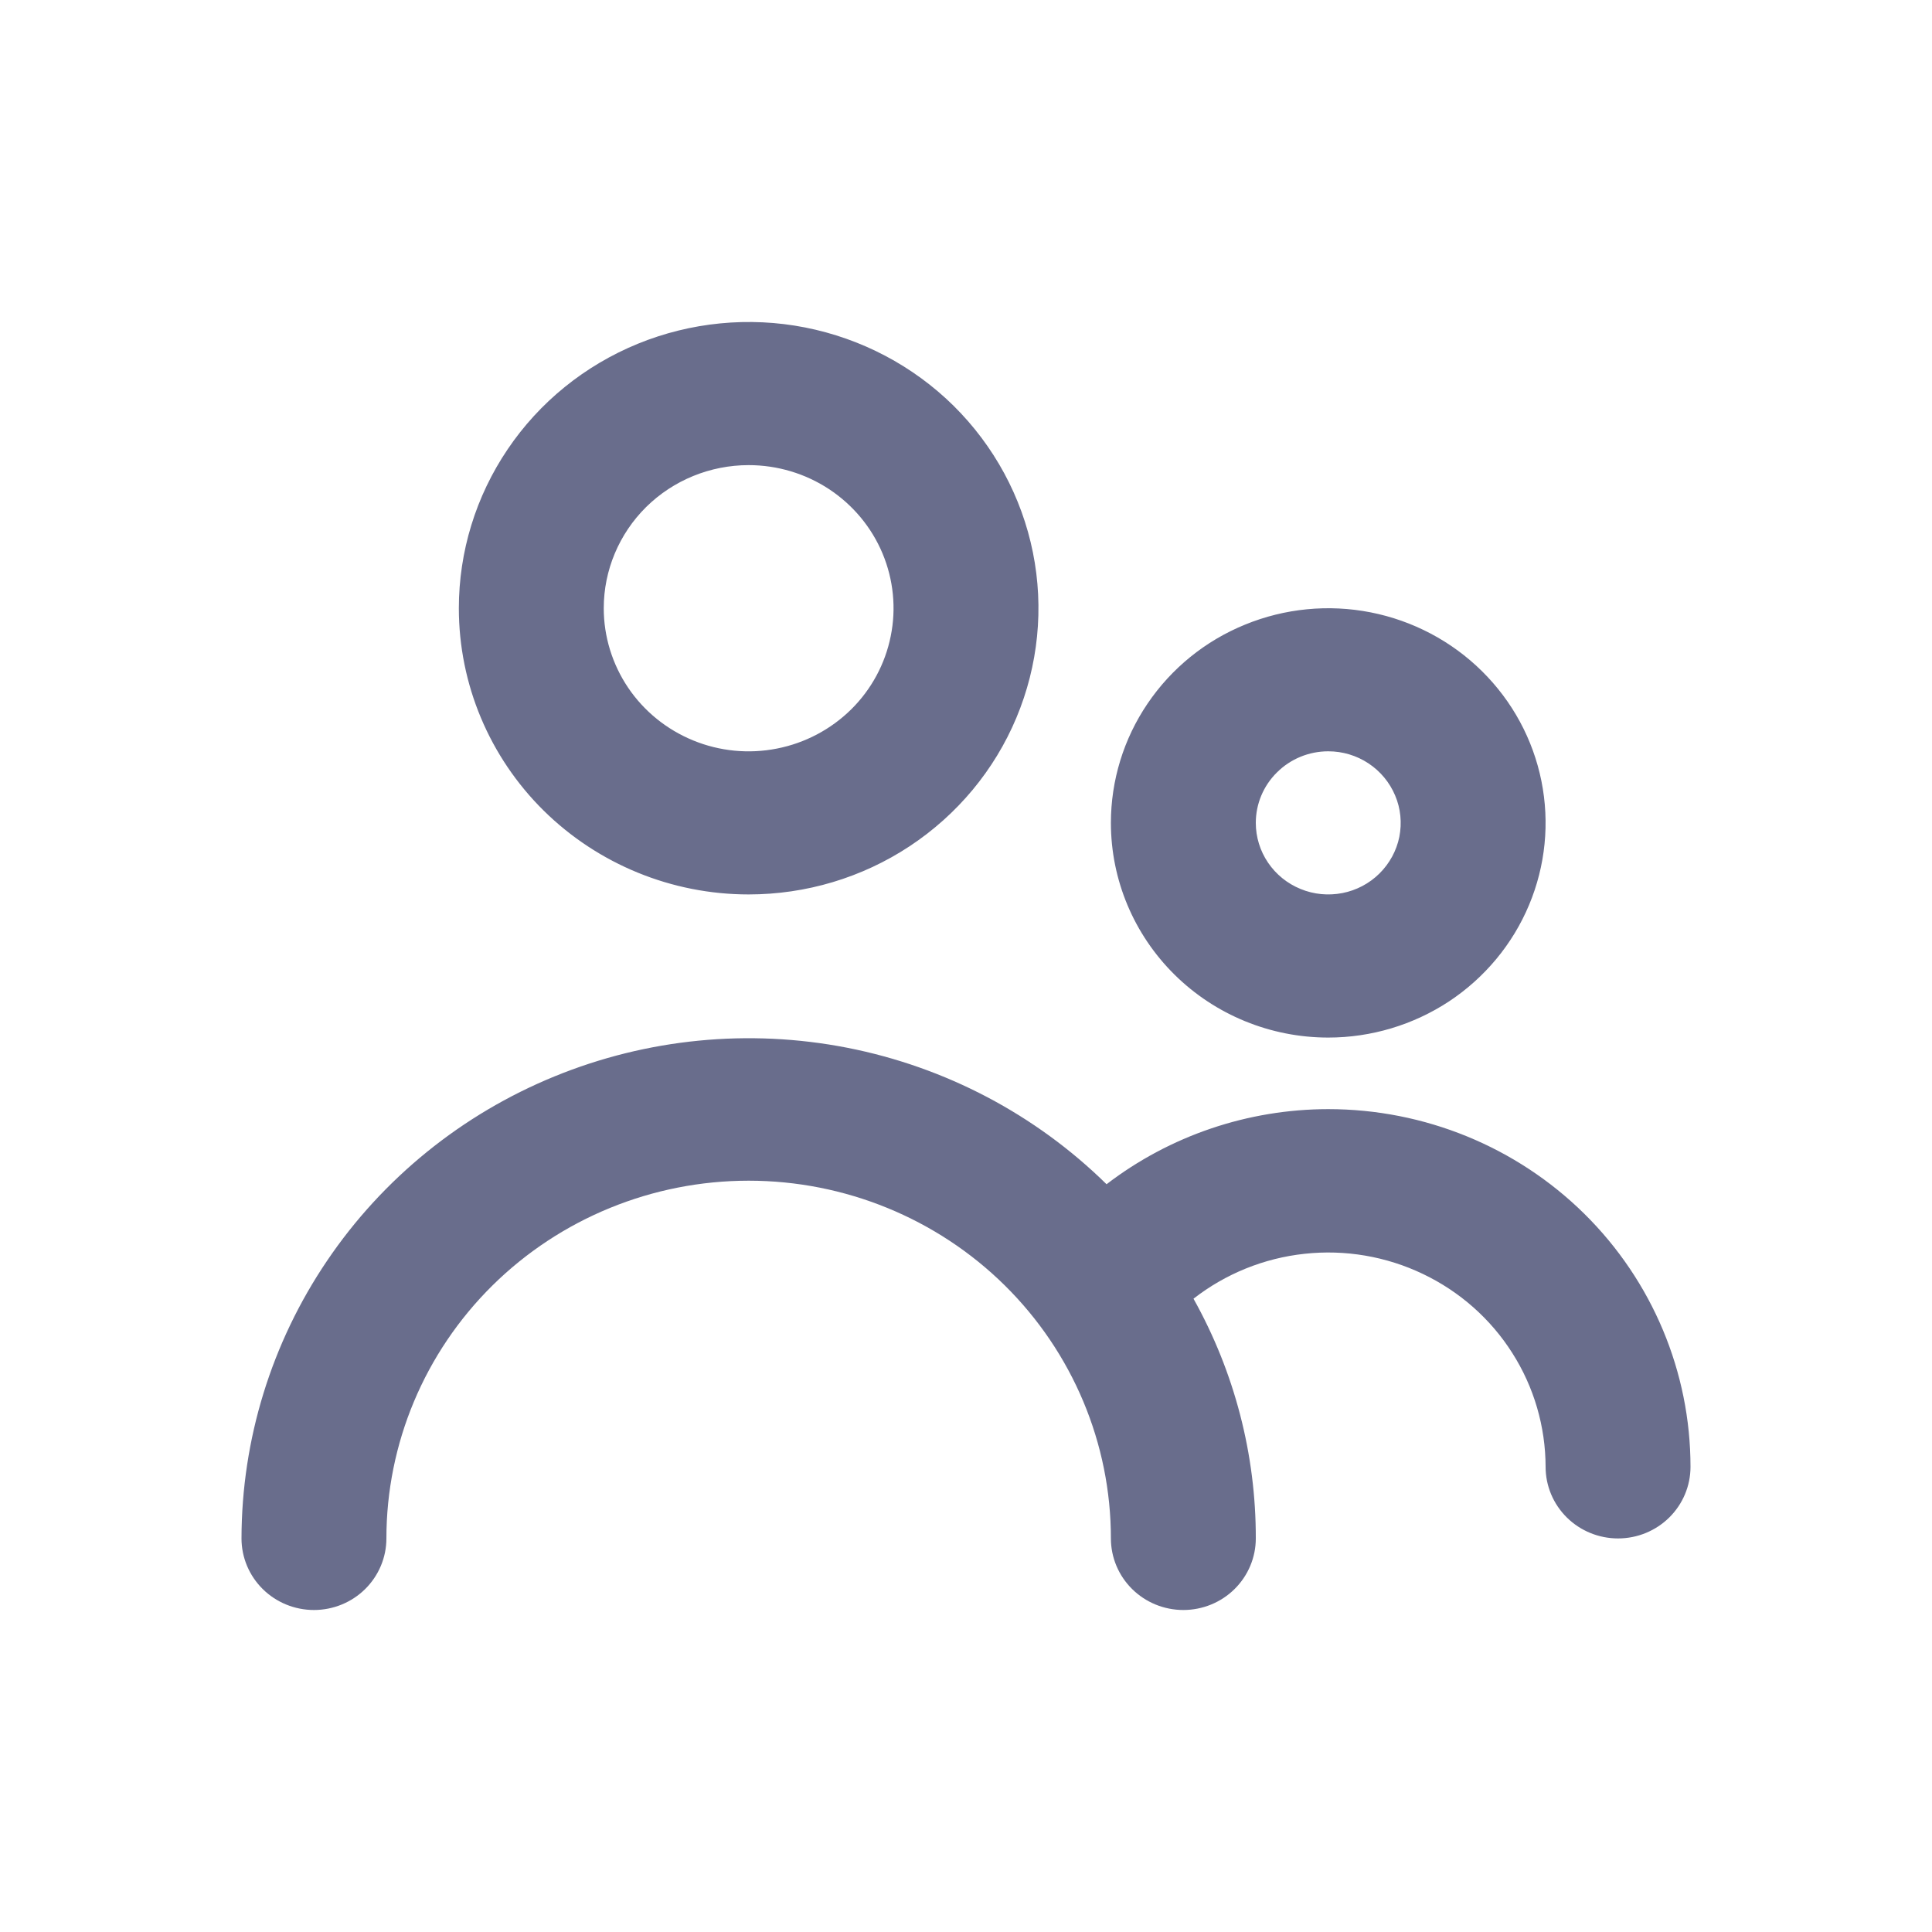 <svg width="24" height="24" viewBox="0 0 24 24" fill="none" xmlns="http://www.w3.org/2000/svg">
<path d="M9.3 11.111C10.012 11.111 10.708 10.903 11.3 10.512C11.892 10.121 12.354 9.566 12.626 8.916C12.898 8.267 12.97 7.552 12.831 6.862C12.692 6.172 12.349 5.539 11.846 5.041C11.342 4.544 10.701 4.206 10.002 4.068C9.304 3.931 8.58 4.002 7.922 4.271C7.265 4.54 6.702 4.995 6.307 5.58C5.911 6.165 5.7 6.852 5.7 7.556C5.7 8.499 6.079 9.403 6.754 10.07C7.43 10.736 8.345 11.111 9.3 11.111ZM9.3 5.778C9.656 5.778 10.004 5.882 10.3 6.077C10.596 6.273 10.827 6.55 10.963 6.875C11.099 7.2 11.135 7.558 11.065 7.902C10.996 8.247 10.825 8.564 10.573 8.813C10.321 9.061 10 9.231 9.651 9.299C9.302 9.368 8.94 9.333 8.611 9.198C8.282 9.063 8.001 8.836 7.803 8.543C7.606 8.251 7.5 7.907 7.5 7.556C7.5 7.084 7.69 6.632 8.027 6.298C8.365 5.965 8.823 5.778 9.3 5.778ZM16.5 12.889C17.034 12.889 17.556 12.732 18 12.44C18.444 12.146 18.79 11.73 18.994 11.243C19.199 10.755 19.252 10.219 19.148 9.702C19.044 9.185 18.787 8.71 18.409 8.337C18.032 7.964 17.55 7.71 17.027 7.607C16.503 7.504 15.96 7.557 15.467 7.759C14.973 7.96 14.552 8.302 14.255 8.741C13.958 9.179 13.8 9.695 13.8 10.222C13.8 10.93 14.085 11.608 14.591 12.108C15.097 12.608 15.784 12.889 16.5 12.889ZM16.5 9.333C16.678 9.333 16.852 9.385 17 9.483C17.148 9.581 17.263 9.72 17.331 9.882C17.4 10.044 17.417 10.223 17.383 10.396C17.348 10.568 17.262 10.726 17.136 10.851C17.011 10.975 16.85 11.06 16.676 11.094C16.501 11.128 16.32 11.111 16.156 11.043C15.991 10.976 15.851 10.862 15.752 10.716C15.653 10.57 15.6 10.398 15.6 10.222C15.6 9.986 15.695 9.76 15.864 9.594C16.032 9.427 16.261 9.333 16.5 9.333ZM16.5 13.778C15.503 13.779 14.534 14.107 13.746 14.711C12.864 13.844 11.743 13.254 10.522 13.015C9.301 12.777 8.037 12.901 6.887 13.372C5.738 13.842 4.755 14.639 4.064 15.66C3.372 16.681 3.002 17.882 3 19.111C3 19.347 3.095 19.573 3.264 19.74C3.432 19.906 3.661 20 3.9 20C4.139 20 4.368 19.906 4.536 19.74C4.705 19.573 4.8 19.347 4.8 19.111C4.8 17.932 5.274 16.802 6.118 15.968C6.962 15.135 8.107 14.667 9.3 14.667C10.493 14.667 11.638 15.135 12.482 15.968C13.326 16.802 13.8 17.932 13.8 19.111C13.8 19.347 13.895 19.573 14.064 19.74C14.232 19.906 14.461 20 14.7 20C14.939 20 15.168 19.906 15.336 19.74C15.505 19.573 15.6 19.347 15.6 19.111C15.602 18.07 15.336 17.045 14.826 16.133C15.224 15.823 15.702 15.629 16.206 15.575C16.71 15.52 17.219 15.607 17.675 15.825C18.132 16.043 18.517 16.383 18.786 16.807C19.056 17.231 19.199 17.722 19.2 18.222C19.2 18.458 19.295 18.684 19.464 18.851C19.632 19.017 19.861 19.111 20.1 19.111C20.339 19.111 20.568 19.017 20.736 18.851C20.905 18.684 21 18.458 21 18.222C21 17.044 20.526 15.913 19.682 15.079C18.838 14.246 17.694 13.778 16.5 13.778Z" fill="#696D8C"/>
</svg>
